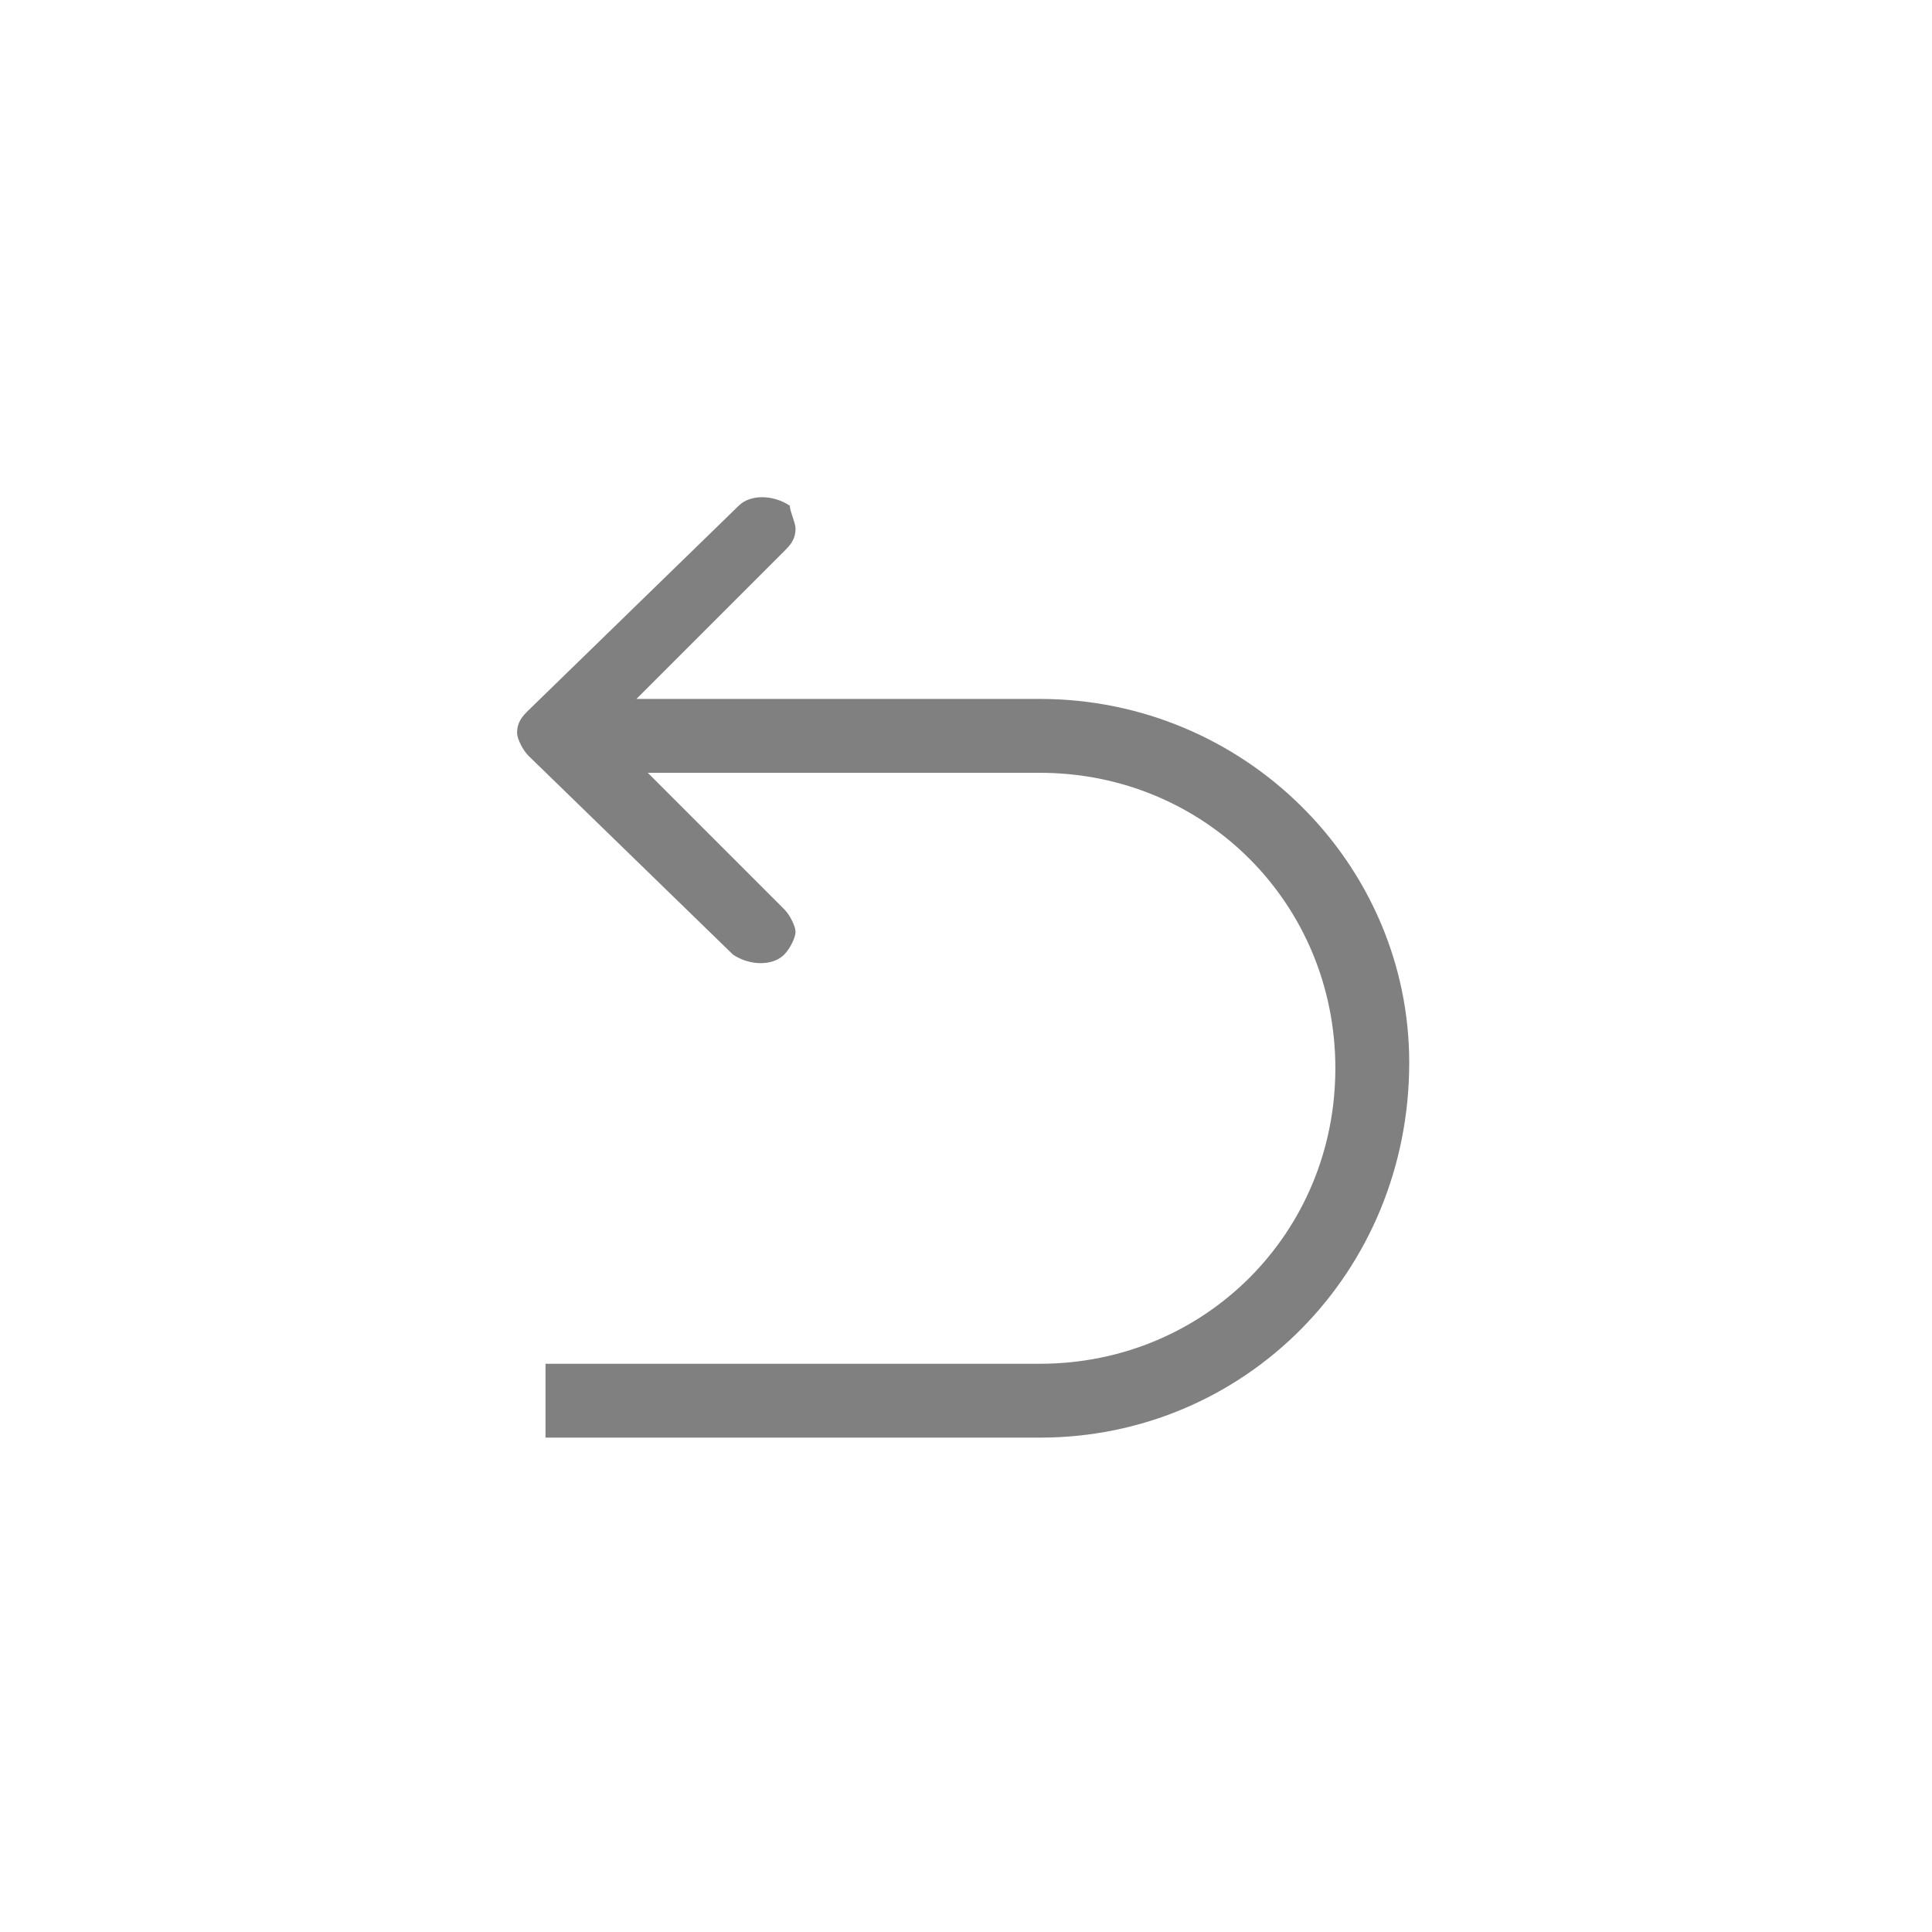 <?xml version="1.0" encoding="utf-8"?>
<!-- Generator: Adobe Illustrator 18.1.1, SVG Export Plug-In . SVG Version: 6.00 Build 0)  -->
<svg version="1.2" baseProfile="tiny" id="图层_1"
	 xmlns="http://www.w3.org/2000/svg" xmlns:xlink="http://www.w3.org/1999/xlink" x="0px" y="0px" viewBox="0 0 34 34"
	 xml:space="preserve">
<g>
	<path fill="#808080" d="M18.3,12.6h-7.7l3-3c0.1-0.1,0.1-0.4,0-0.5c-0.1-0.1-0.4-0.1-0.5,0l-3.5,3.5c-0.1,0.1-0.1,0.4,0,0.5
		l3.5,3.5c0.1,0.1,0.4,0.1,0.5,0c0.1-0.1,0.1-0.4,0-0.5l-2.8-2.8h7.5c3,0,5.5,2.5,5.5,5.5c0,3-2.5,5.5-5.5,5.5H9.8V25h8.5
		c3.4,0,6.2-2.8,6.2-6.2S21.7,12.6,18.3,12.6L18.3,12.6z M18.3,12.6"/>
	<path fill="#808080" d="M18.3,25.3H9.6V24h8.7c2.9,0,5.2-2.3,5.2-5.2s-2.3-5.2-5.2-5.2h-6.9l2.4,2.4c0.1,0.1,0.2,0.3,0.2,0.4
		s-0.1,0.3-0.2,0.4c-0.2,0.2-0.6,0.2-0.9,0l-3.6-3.5c-0.1-0.1-0.2-0.3-0.2-0.4c0-0.2,0.1-0.3,0.2-0.4L13,8.9c0.2-0.2,0.6-0.2,0.9,0
		C13.9,9,14,9.2,14,9.3c0,0.2-0.1,0.3-0.2,0.4l-2.6,2.6h7.1c3.6,0,6.5,2.9,6.5,6.4C24.8,22.4,21.9,25.3,18.3,25.3z M10.1,24.8h8.2
		c3.3,0,6-2.7,6-5.9s-2.7-5.9-6-5.9H10l3.5-3.5c0,0,0,0,0-0.1c0,0,0-0.1,0-0.1c0,0-0.1,0-0.1,0l-3.5,3.5c0,0,0,0,0,0.1
		c0,0,0,0.1,0,0.1l3.6,3.5c0,0,0.1,0,0.1,0c0,0,0,0,0-0.1s0-0.1,0-0.1l-3.3-3.3h8.1c3.2,0,5.7,2.6,5.7,5.7s-2.6,5.7-5.7,5.7h-8.2
		V24.8z"/>
</g>
</svg>
